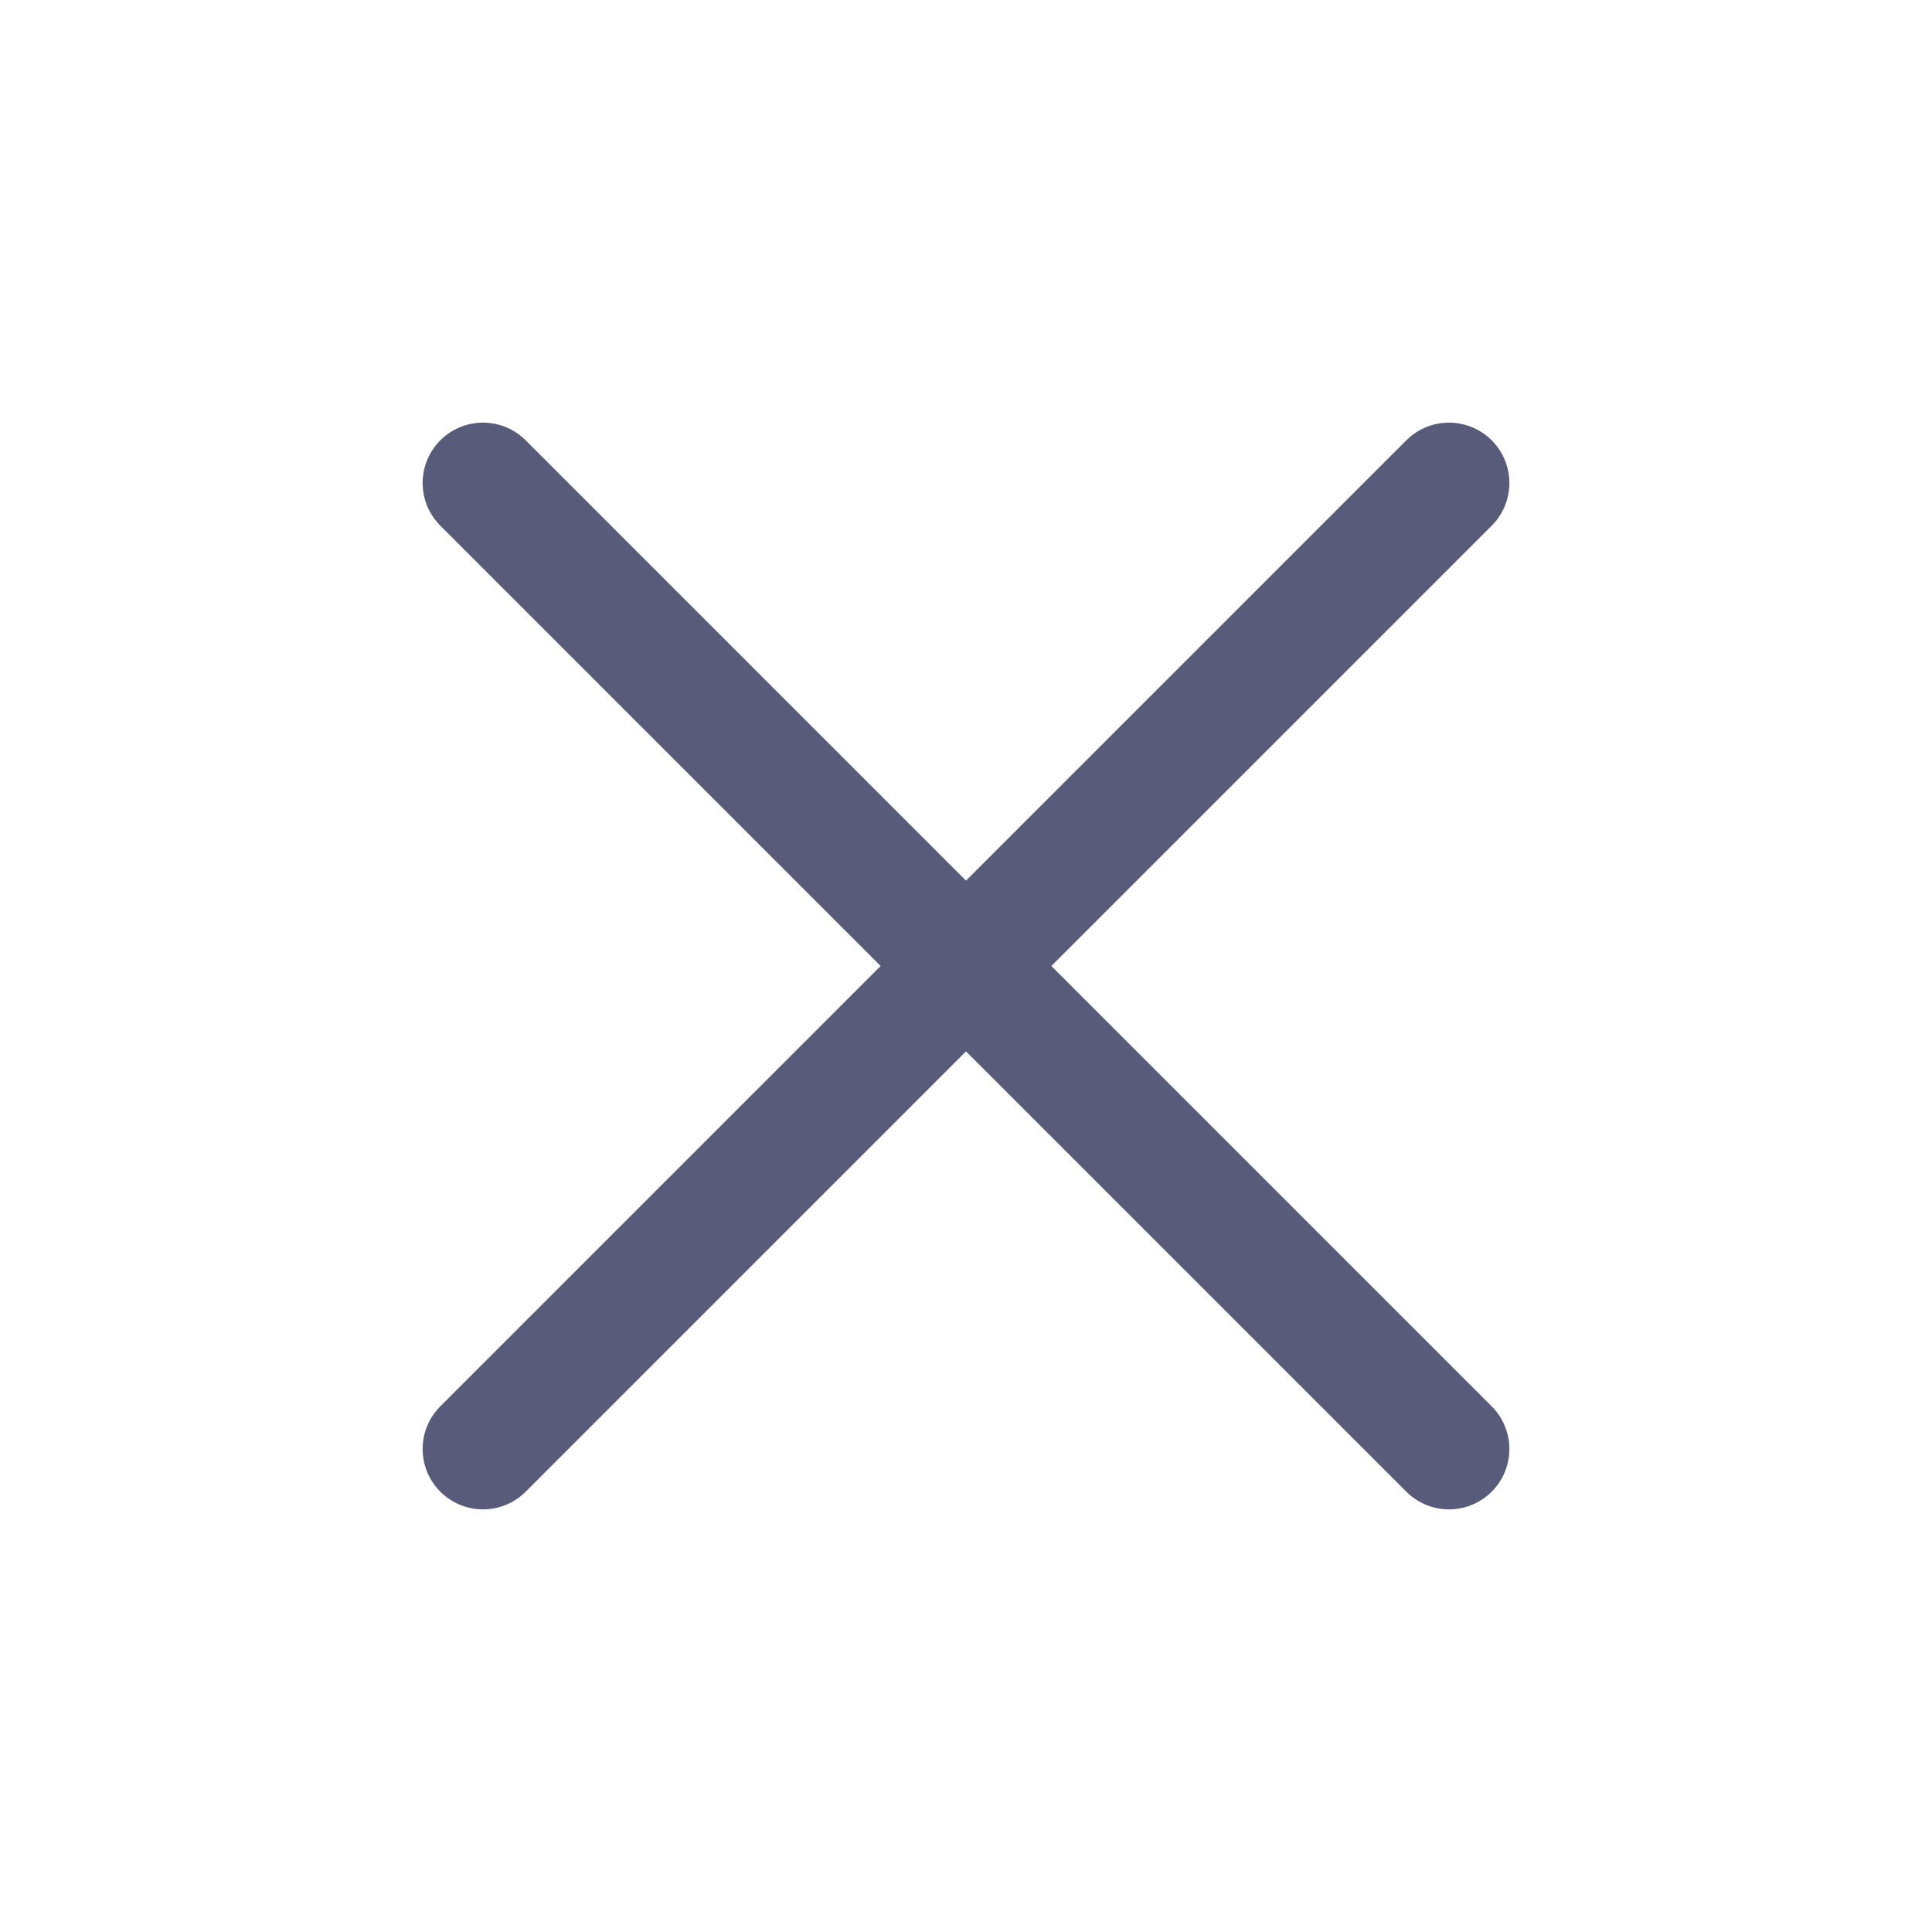 <svg width="28" height="28" viewBox="0 0 28 28" fill="none" xmlns="http://www.w3.org/2000/svg">
<g opacity="0.7">
<path d="M21 7L7 21" stroke="#131543" stroke-width="1.75" stroke-linecap="round" stroke-linejoin="round"/>
<path d="M7 7L21 21" stroke="#131543" stroke-width="1.75" stroke-linecap="round" stroke-linejoin="round"/>
</g>
</svg>
